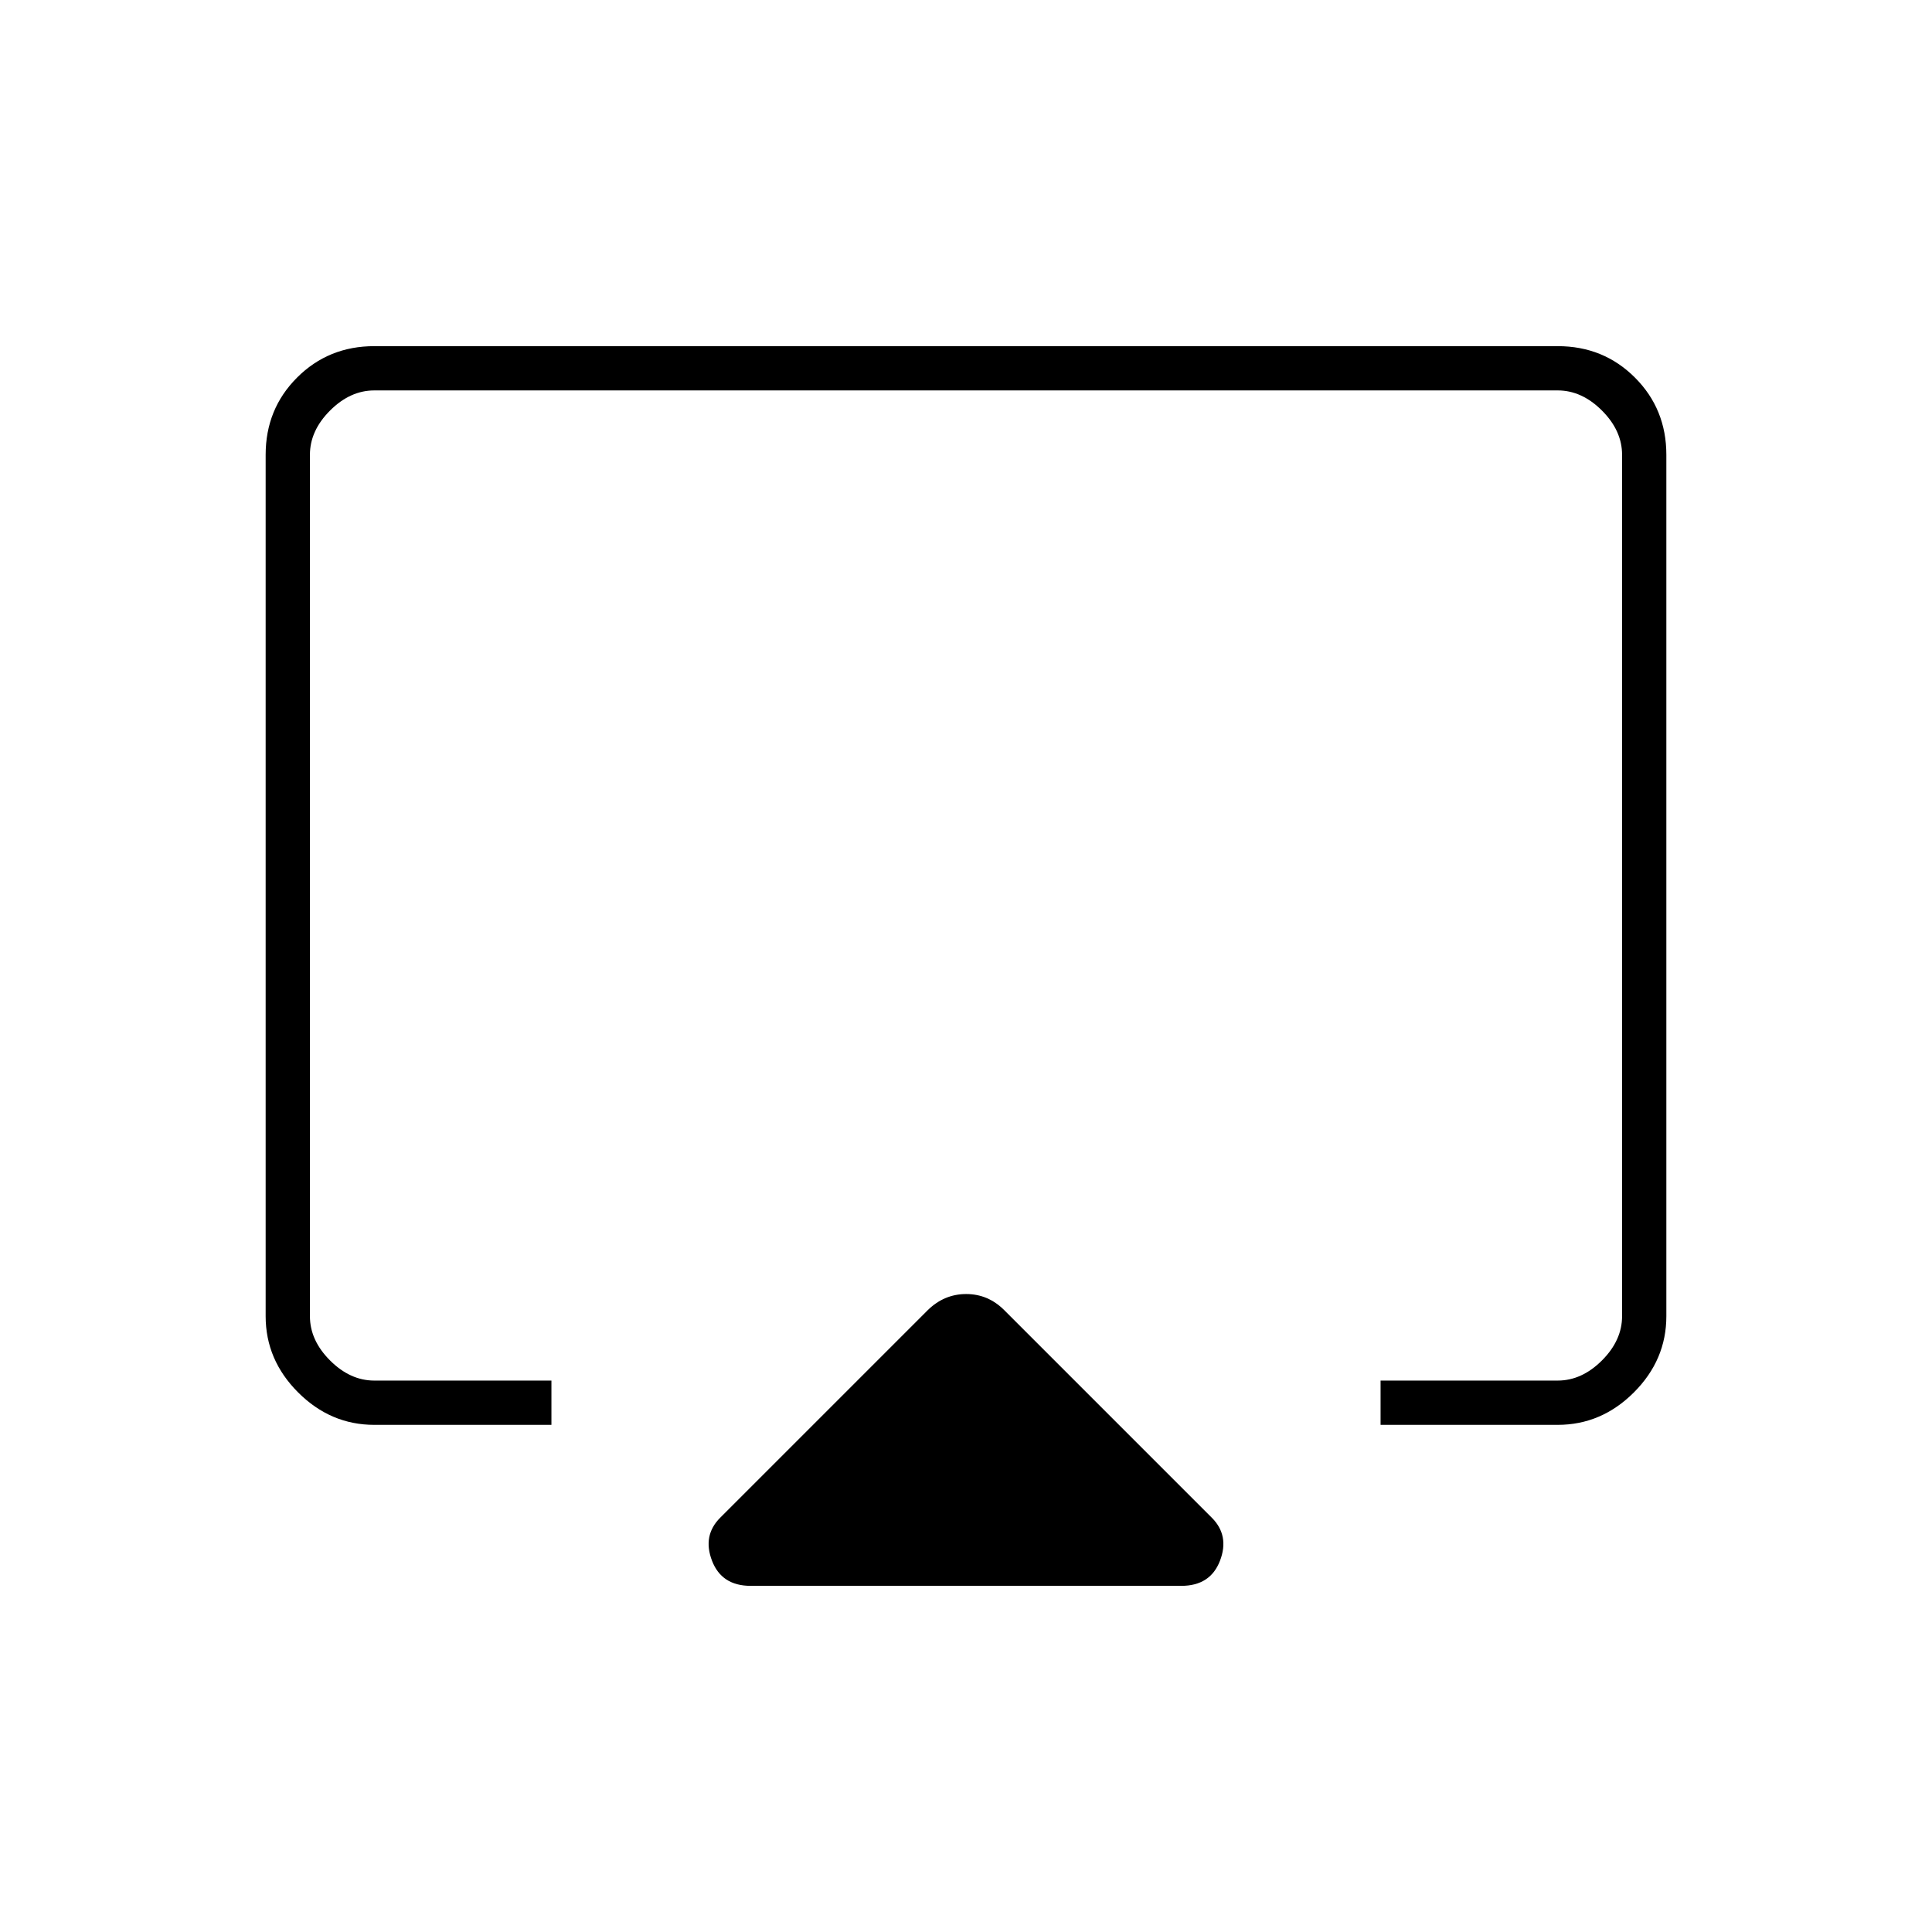 <svg xmlns="http://www.w3.org/2000/svg" width="48" height="48" viewBox="0 -960 960 960"><path d="M132-306v-428q0-22.775 15.613-38.388Q163.225-788 186-788h588q22.775 0 38.388 15.612Q828-756.775 828-734v428q0 21.75-16.125 37.875T774-252h-88v-22h88q12 0 22-10t10-22v-428q0-12-10-22t-22-10H186q-12 0-22 10t-10 22v428q0 12 10 22t22 10h88v22h-88q-21.75 0-37.875-16.125T132-306Zm348-203ZM357.88-205.88 461-309q8.182-8 19.091-8T499-309l103.12 103.12q8.88 8.88 4.094 21.38Q601.429-172 587-172H373q-14.429 0-19.214-12.5Q349-197 357.88-205.88Z"/></svg>